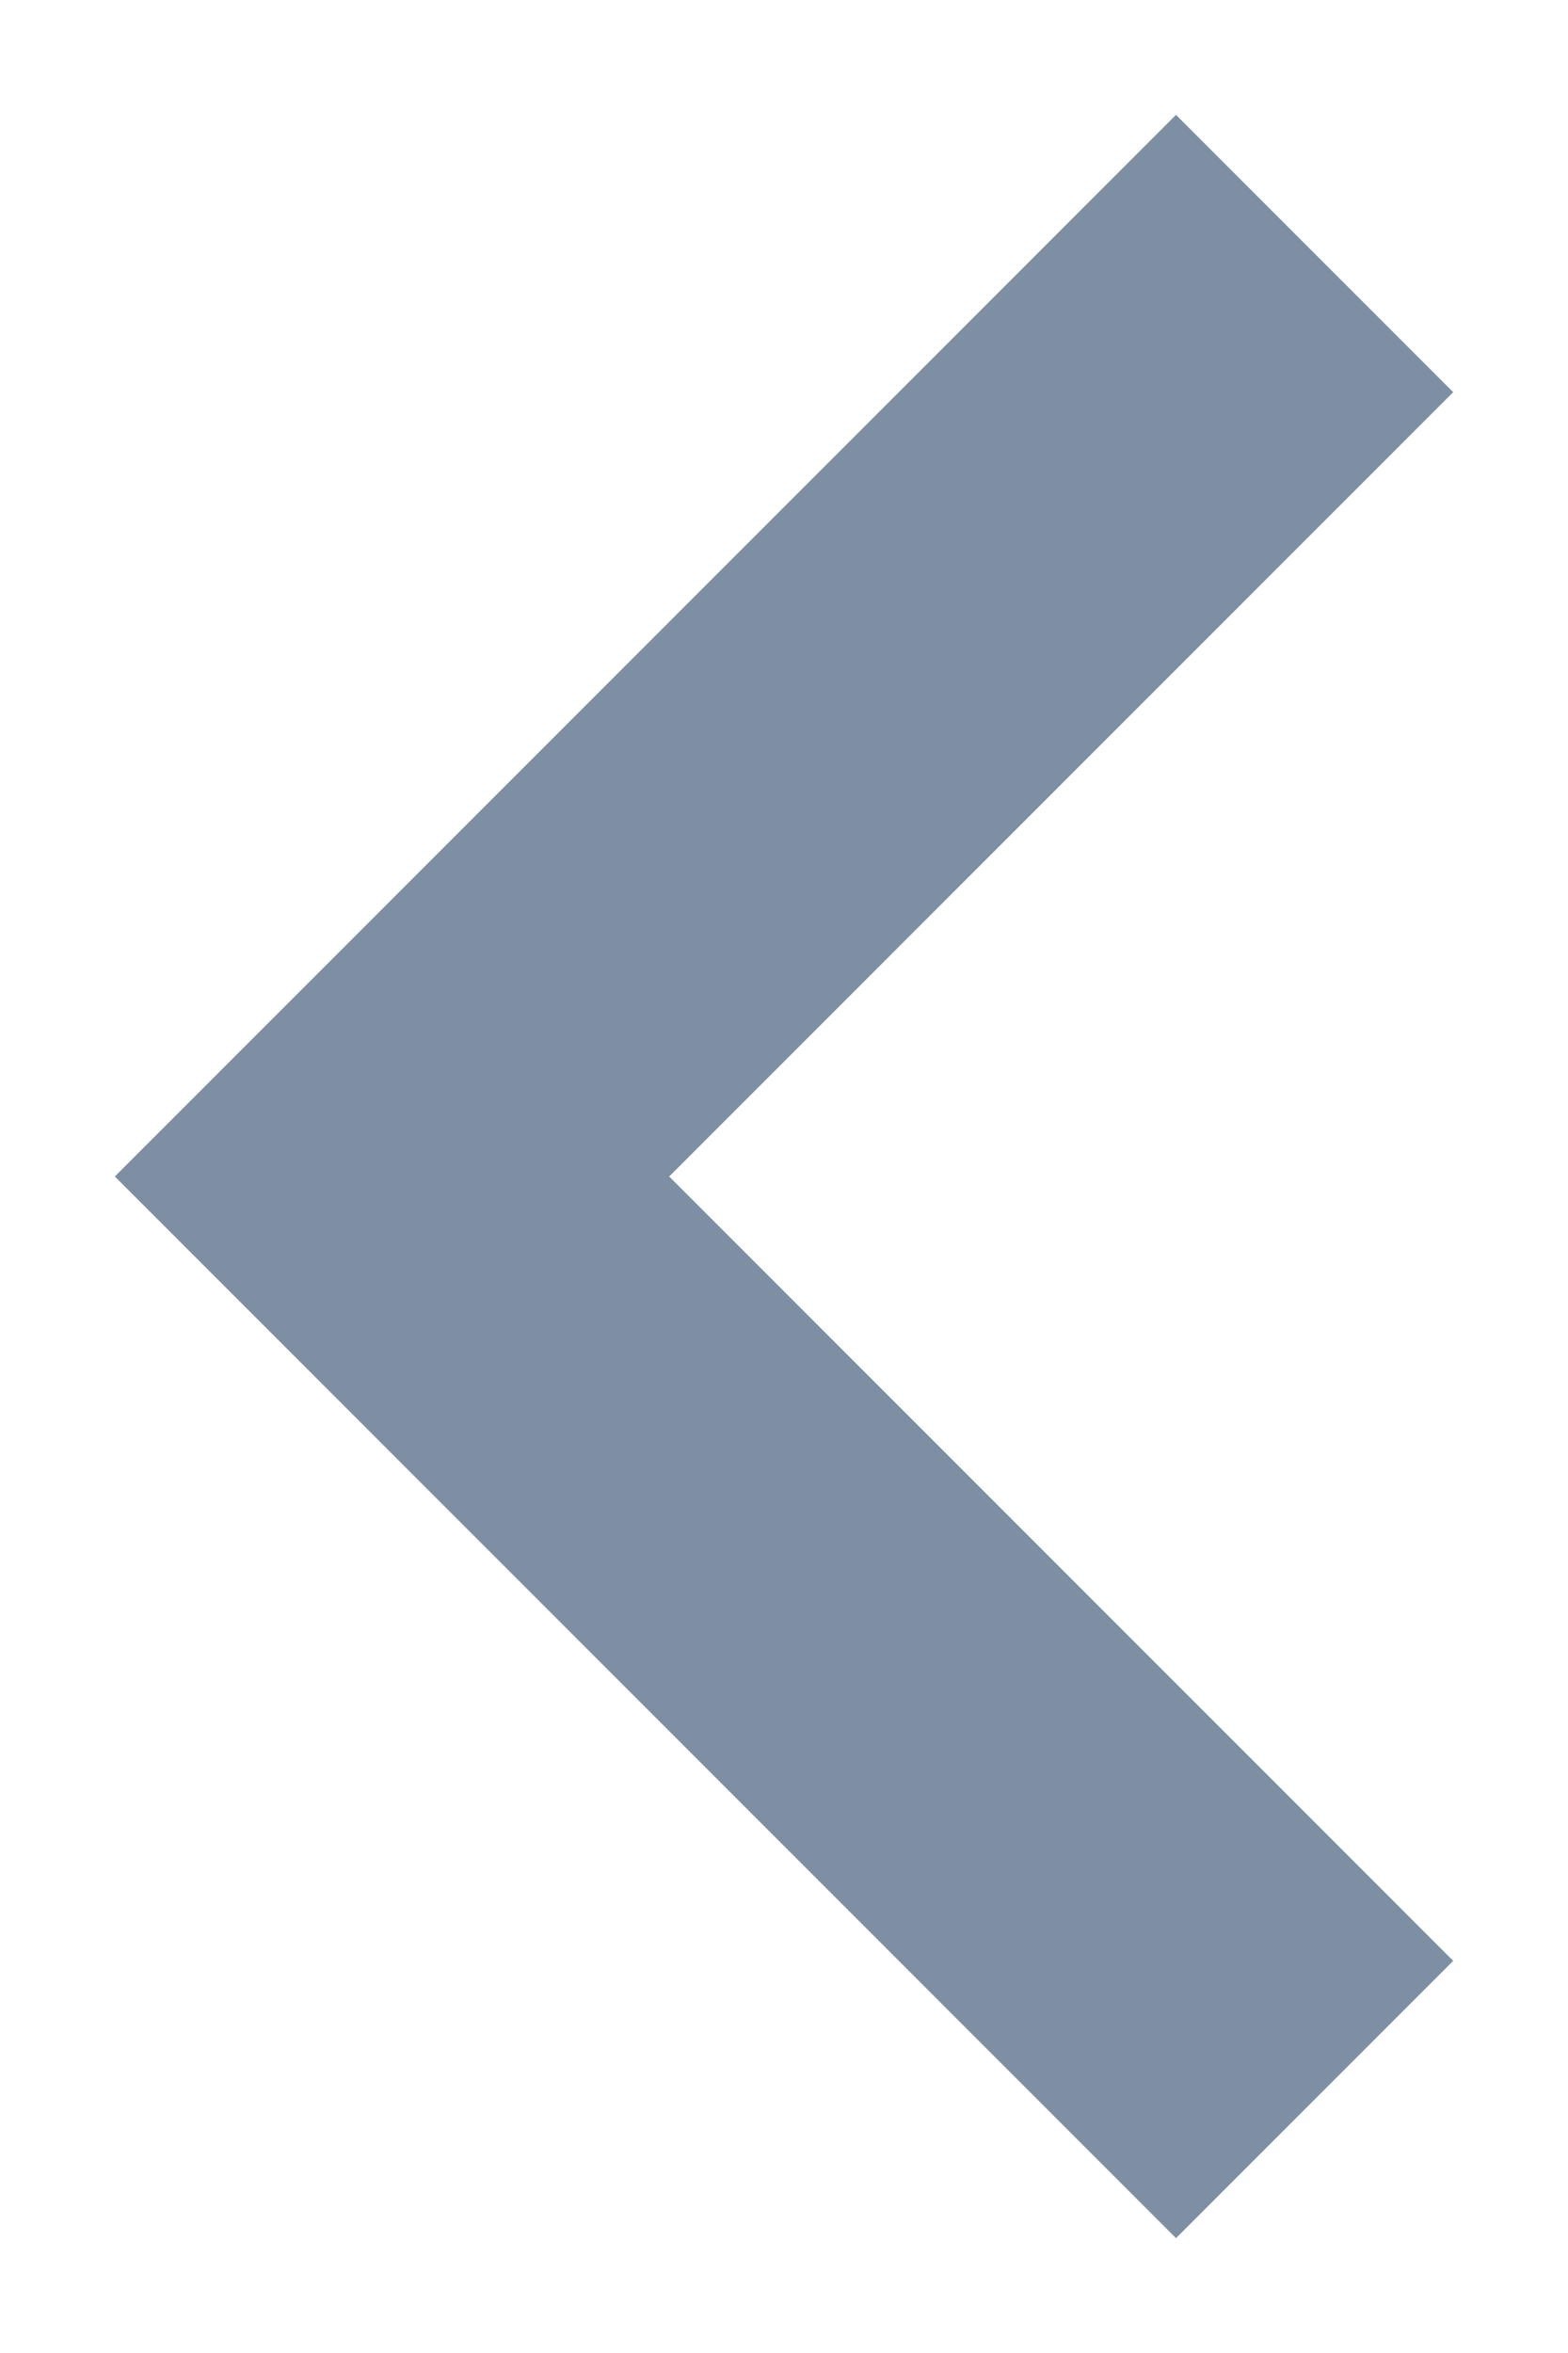 <svg width="8" height="12" viewBox="0 0 8 12" xmlns="http://www.w3.org/2000/svg"><title>Shape</title><path d="M6 2L2 6l4 4" stroke-width="2" stroke="#7E8FA4" fill="none" stroke-linecap="square"/></svg>